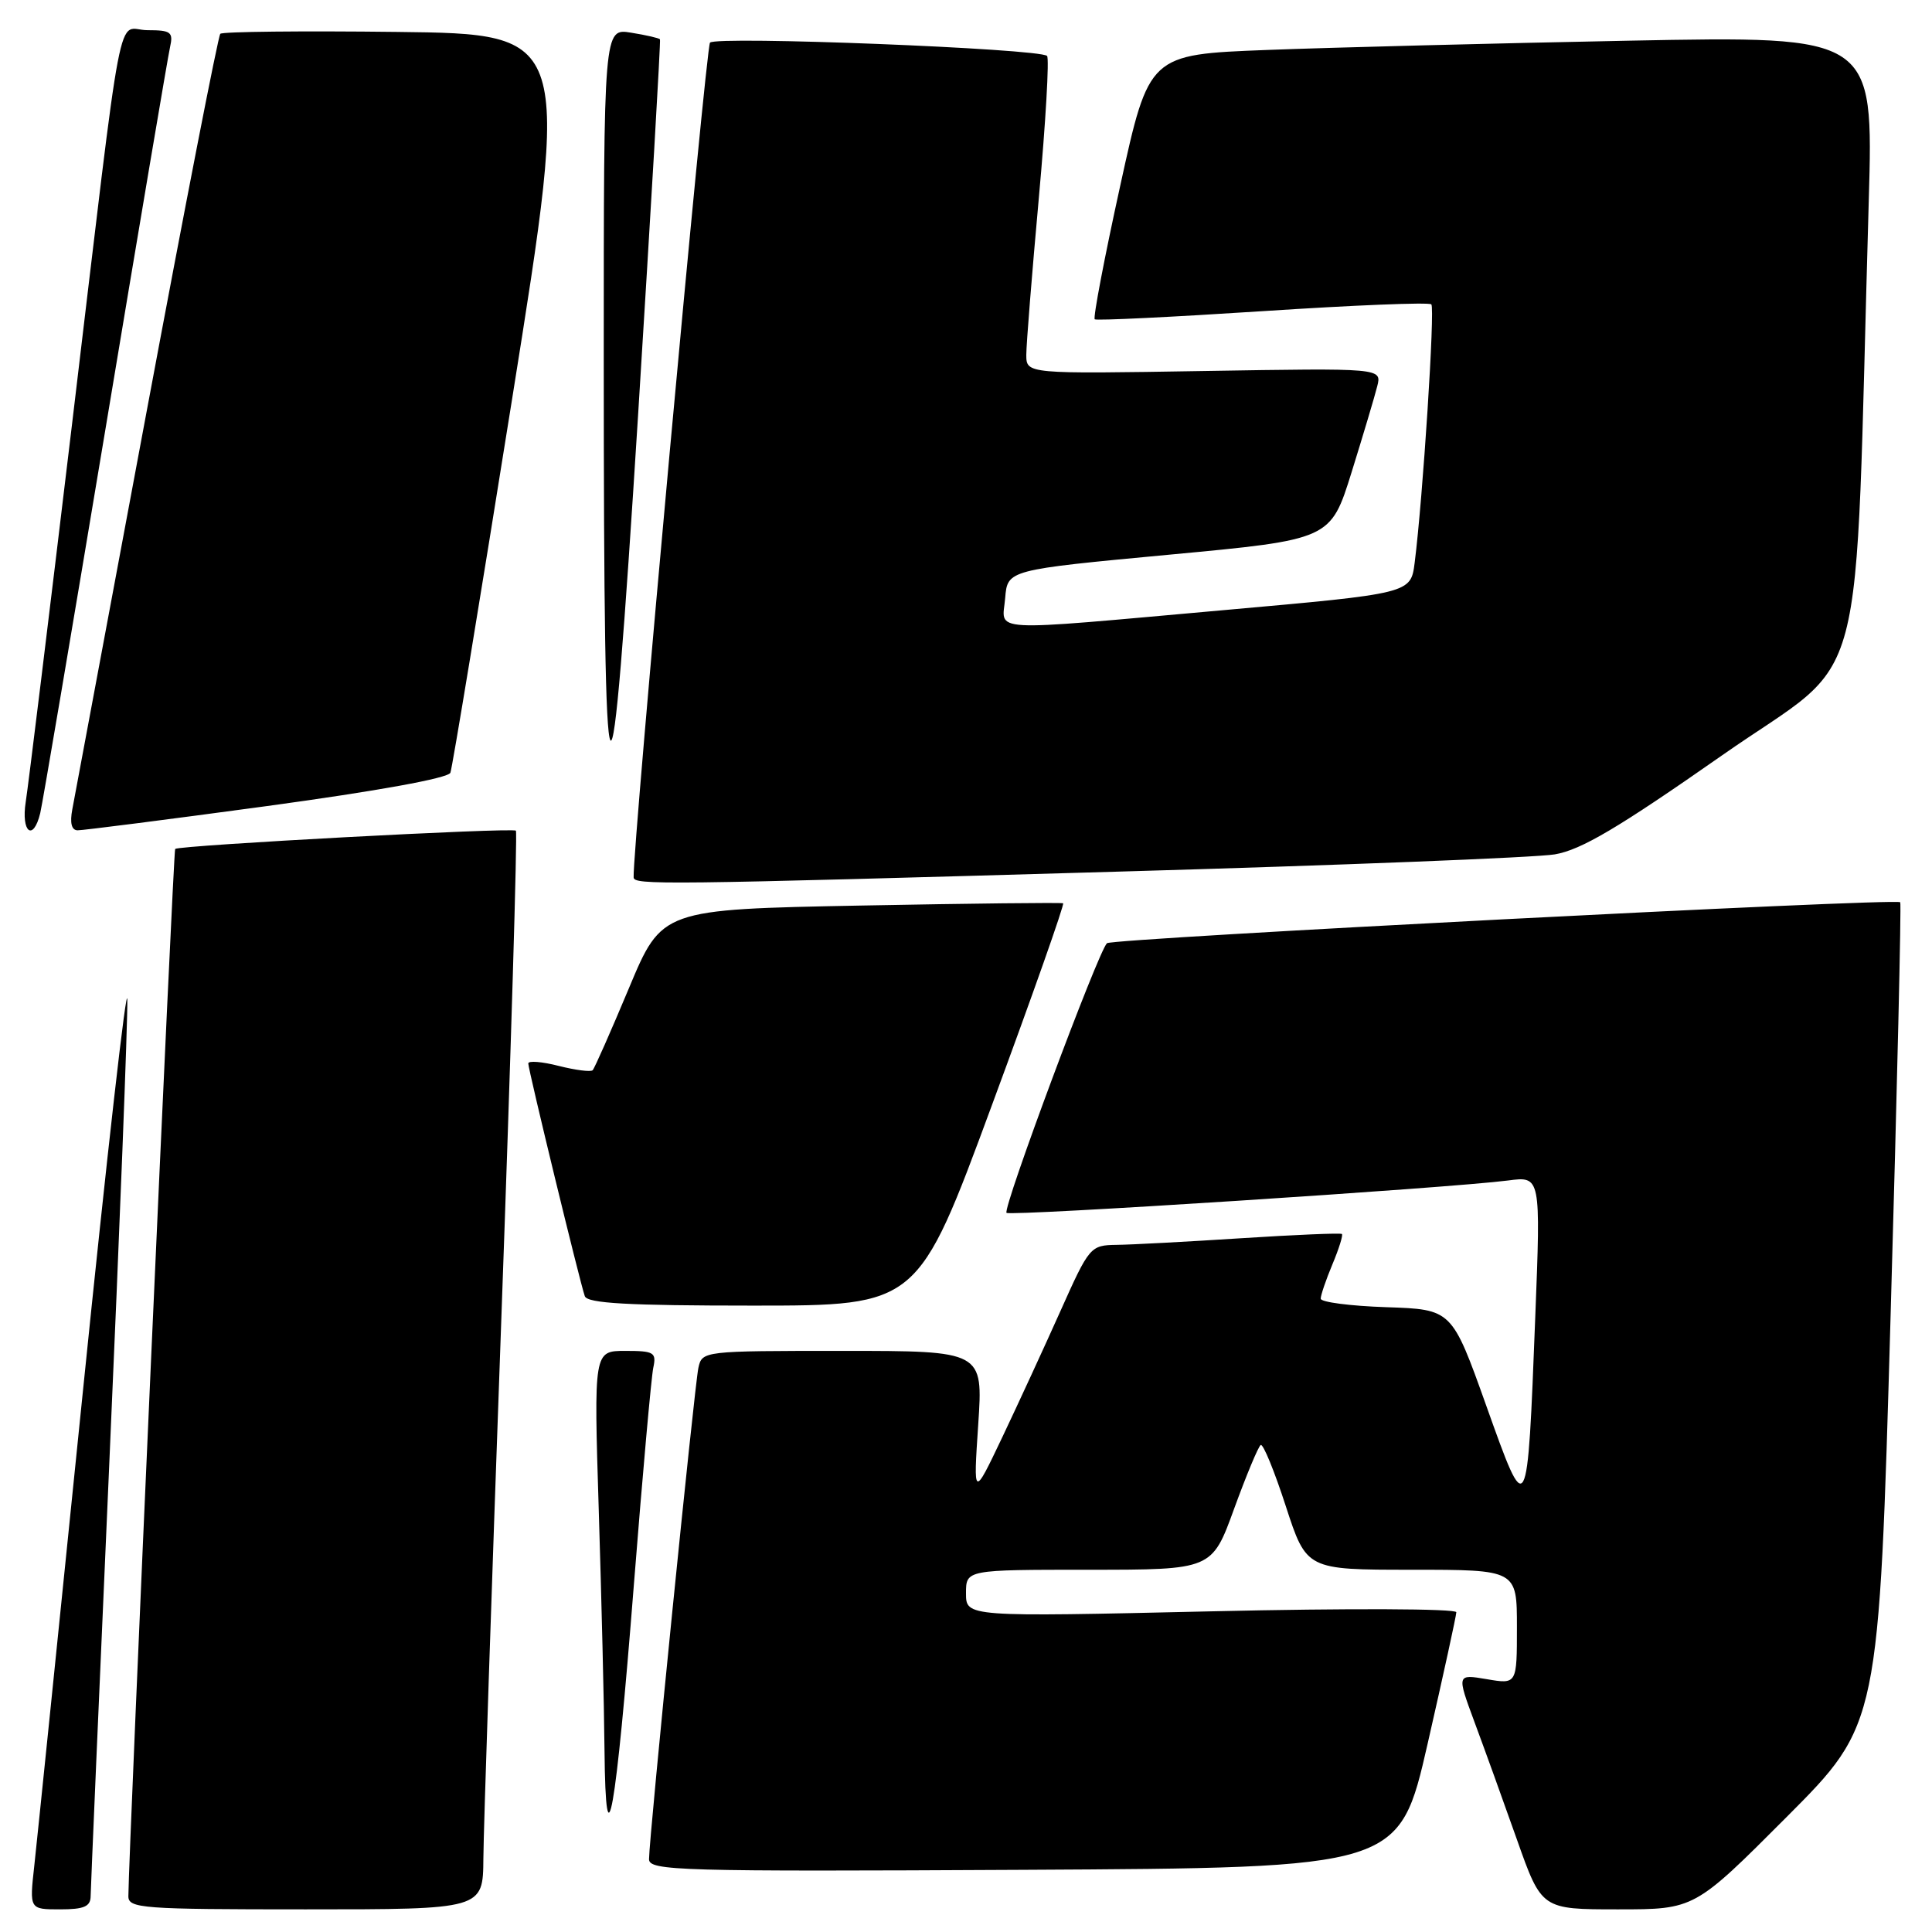 <?xml version="1.0" encoding="UTF-8" standalone="no"?>
<!DOCTYPE svg PUBLIC "-//W3C//DTD SVG 1.1//EN" "http://www.w3.org/Graphics/SVG/1.1/DTD/svg11.dtd" >
<svg xmlns="http://www.w3.org/2000/svg" xmlns:xlink="http://www.w3.org/1999/xlink" version="1.1" viewBox="0 0 256 256">
 <g >
 <path fill="currentColor"
d=" M 12.01 251.25 C 12.02 250.29 13.14 224.30 14.50 193.50 C 15.86 162.70 16.93 135.25 16.87 132.50 C 16.82 129.75 14.16 153.15 10.97 184.50 C 7.78 215.85 4.89 244.09 4.54 247.25 C 3.90 253.00 3.90 253.00 7.95 253.00 C 11.14 253.00 12.00 252.63 12.01 251.25 Z  M 64.05 246.25 C 64.07 242.54 65.14 210.48 66.42 175.00 C 67.70 139.52 68.57 110.31 68.36 110.07 C 67.97 109.63 23.75 112.00 23.21 112.49 C 22.97 112.70 17.06 245.10 17.01 251.25 C 17.00 252.87 18.78 253.00 40.50 253.00 C 64.00 253.00 64.00 253.00 64.05 246.25 Z  M 236.75 240.75 C 248.97 228.50 248.97 228.50 250.52 174.12 C 251.38 144.21 251.95 119.66 251.79 119.55 C 250.96 118.99 147.38 124.34 146.68 124.98 C 145.52 126.05 132.82 160.15 133.37 160.71 C 133.85 161.18 192.12 157.42 199.83 156.42 C 204.16 155.85 204.16 155.85 203.43 174.52 C 202.38 201.57 202.39 201.55 196.94 186.27 C 192.38 173.50 192.38 173.50 183.69 173.21 C 178.91 173.05 175.00 172.54 175.00 172.08 C 175.00 171.62 175.70 169.57 176.56 167.51 C 177.42 165.46 177.98 163.66 177.81 163.51 C 177.64 163.36 171.65 163.61 164.50 164.07 C 157.35 164.53 149.91 164.93 147.96 164.95 C 144.48 165.00 144.34 165.16 140.50 173.75 C 138.35 178.56 134.87 186.10 132.78 190.50 C 128.97 198.50 128.97 198.50 129.62 188.75 C 130.27 179.00 130.27 179.00 111.66 179.00 C 93.16 179.00 93.03 179.01 92.54 181.25 C 92.02 183.63 86.00 243.51 86.00 246.35 C 86.00 247.89 89.87 248.00 135.71 247.76 C 185.41 247.50 185.41 247.50 189.18 231.00 C 191.25 221.93 192.96 214.11 192.97 213.63 C 192.99 213.15 178.70 213.09 160.50 213.51 C 128.00 214.25 128.00 214.25 128.00 211.12 C 128.00 208.00 128.00 208.00 144.30 208.00 C 160.59 208.00 160.59 208.00 163.53 199.91 C 165.15 195.47 166.73 191.67 167.05 191.47 C 167.37 191.27 168.86 194.91 170.37 199.56 C 173.12 208.00 173.12 208.00 187.06 208.00 C 201.00 208.00 201.00 208.00 201.00 215.59 C 201.00 223.18 201.00 223.18 197.01 222.50 C 193.03 221.83 193.03 221.83 195.37 228.16 C 196.67 231.65 199.20 238.66 201.00 243.75 C 204.27 253.00 204.27 253.00 214.40 253.00 C 224.53 253.00 224.53 253.00 236.75 240.75 Z  M 83.99 210.00 C 85.14 195.43 86.30 182.49 86.56 181.25 C 87.00 179.20 86.67 179.00 82.86 179.00 C 78.68 179.00 78.68 179.00 79.34 200.16 C 79.70 211.80 80.05 226.09 80.10 231.91 C 80.26 248.03 81.59 240.54 83.99 210.00 Z  M 131.43 146.45 C 136.83 131.85 141.07 119.81 140.87 119.69 C 140.67 119.58 128.62 119.71 114.10 119.99 C 87.70 120.50 87.70 120.50 83.34 130.93 C 80.94 136.66 78.78 141.56 78.53 141.81 C 78.28 142.06 76.26 141.80 74.04 141.24 C 71.82 140.67 70.00 140.53 70.00 140.91 C 70.00 141.75 76.86 169.99 77.49 171.75 C 77.83 172.70 83.21 173.00 99.78 173.00 C 121.63 173.00 121.63 173.00 131.43 146.45 Z  M 148.00 115.50 C 177.43 114.66 203.53 113.63 206.01 113.21 C 209.51 112.62 214.45 109.69 228.15 100.11 C 247.89 86.29 245.65 94.72 247.62 26.63 C 248.25 4.76 248.25 4.76 215.88 5.39 C 198.07 5.74 176.47 6.29 167.87 6.62 C 152.25 7.22 152.25 7.22 148.44 24.59 C 146.34 34.14 144.82 42.12 145.06 42.31 C 145.30 42.50 155.32 42.01 167.31 41.23 C 179.31 40.44 189.37 40.03 189.66 40.33 C 190.16 40.83 188.54 65.99 187.45 74.57 C 186.93 78.64 186.93 78.64 162.22 80.84 C 130.23 83.69 132.81 83.83 133.19 79.25 C 133.50 75.51 133.50 75.51 154.91 73.50 C 176.31 71.50 176.31 71.50 179.10 62.55 C 180.63 57.63 182.16 52.51 182.49 51.18 C 183.10 48.77 183.10 48.77 159.55 49.16 C 136.00 49.55 136.00 49.55 135.99 47.02 C 135.99 45.64 136.74 36.28 137.65 26.24 C 138.56 16.19 139.05 7.72 138.74 7.41 C 137.77 6.44 94.85 4.74 94.08 5.65 C 93.52 6.30 83.78 112.78 83.96 116.25 C 84.01 117.28 87.29 117.25 148.00 115.50 Z  M 5.33 107.75 C 5.63 106.51 9.50 83.67 13.95 57.00 C 18.39 30.33 22.25 7.49 22.53 6.25 C 22.98 4.25 22.65 4.00 19.56 4.00 C 15.35 4.00 16.53 -2.16 9.51 56.50 C 6.48 81.80 3.74 104.19 3.41 106.25 C 2.78 110.29 4.40 111.57 5.33 107.75 Z  M 35.36 106.81 C 50.05 104.81 59.40 103.11 59.68 102.39 C 59.93 101.74 63.61 79.45 67.86 52.85 C 75.59 4.50 75.59 4.50 52.64 4.23 C 40.03 4.08 29.47 4.19 29.19 4.48 C 28.91 4.76 24.50 27.38 19.39 54.74 C 14.28 82.11 9.87 105.74 9.58 107.25 C 9.24 109.04 9.48 110.01 10.28 110.02 C 10.95 110.03 22.24 108.59 35.36 106.81 Z  M 87.45 5.21 C 87.34 5.05 85.62 4.65 83.62 4.33 C 80.00 3.74 80.00 3.74 80.00 47.72 C 80.00 113.00 80.82 114.32 84.55 55.00 C 86.25 27.77 87.56 5.37 87.45 5.21 Z "/>
</g>
</svg>